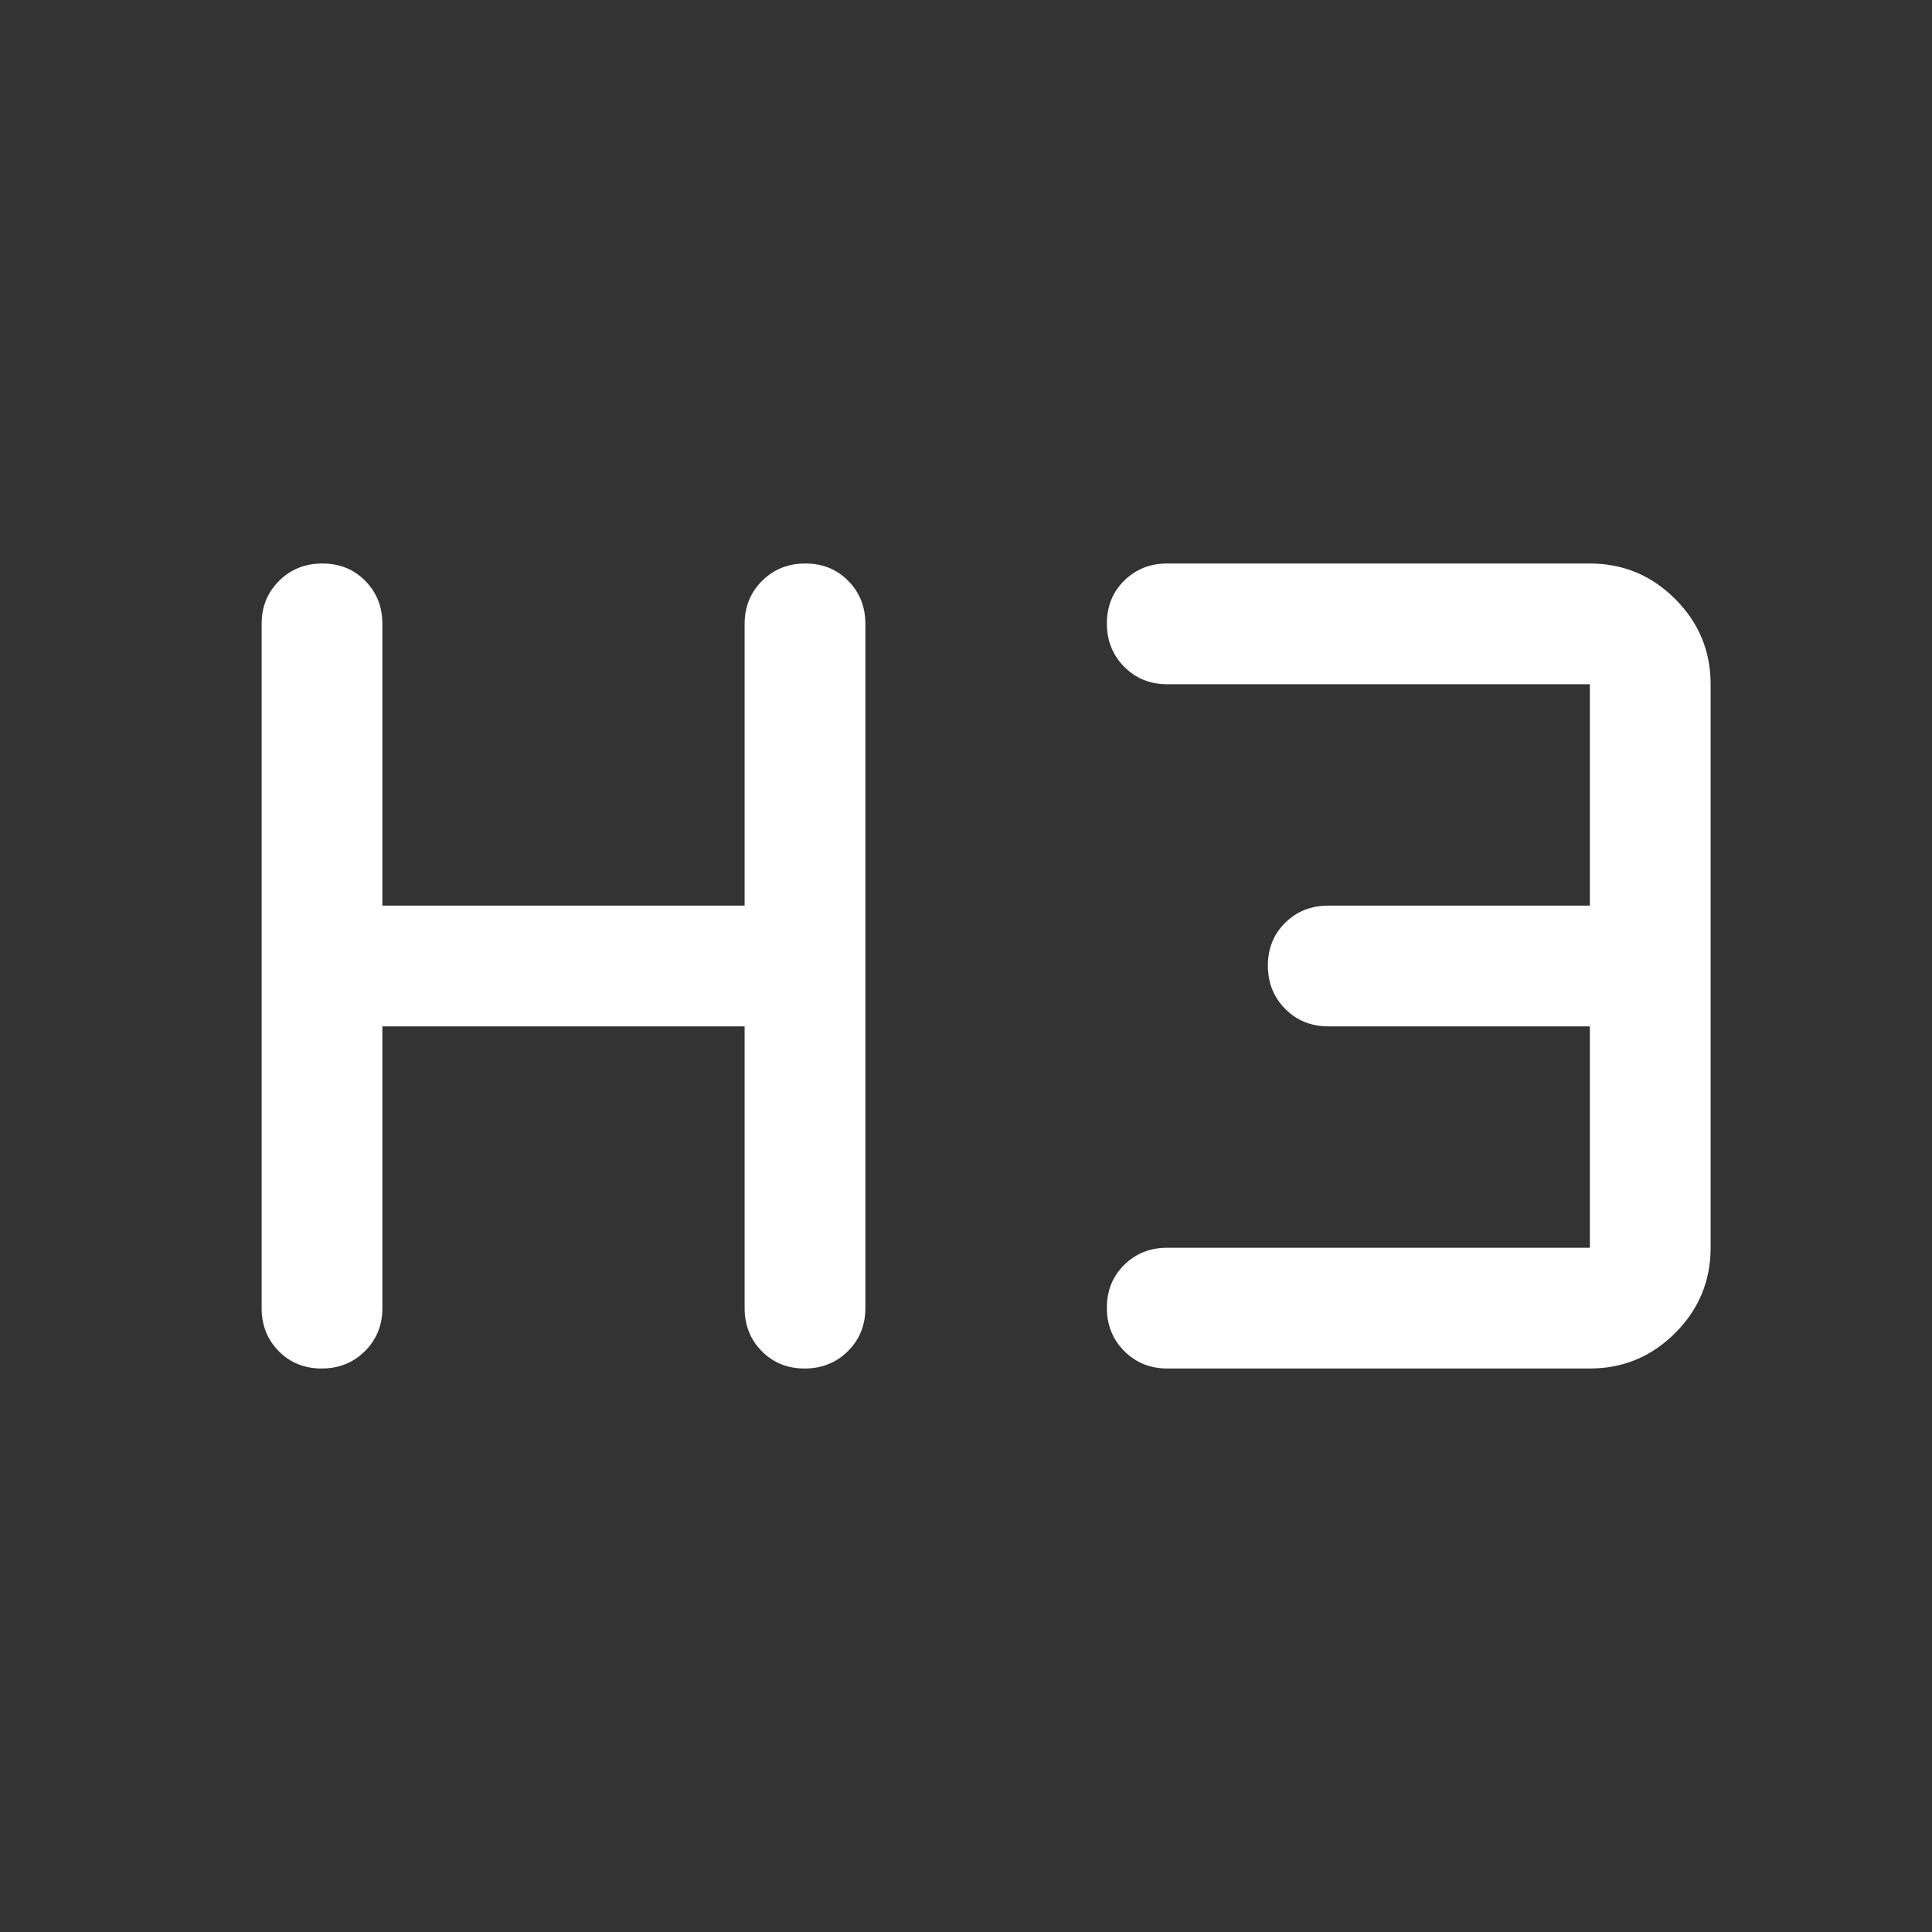 <svg xmlns="http://www.w3.org/2000/svg" height="48" viewBox="0 96 960 960" width="48" fill="#fff"><rect x="0" y="96" width="960" height="960" fill="#333333" stroke="none"/><path d="M159.825 776Q147 776 138.5 767.375T130 746V406q0-12.75 8.675-21.375 8.676-8.625 21.5-8.625 12.825 0 21.325 8.625T190 406v140h180V406q0-12.75 8.675-21.375 8.676-8.625 21.5-8.625 12.825 0 21.325 8.625T430 406v340q0 12.75-8.675 21.375-8.676 8.625-21.5 8.625-12.825 0-21.325-8.625T370 746V606H190v140q0 12.75-8.675 21.375-8.676 8.625-21.5 8.625ZM580 776q-12.75 0-21.375-8.675-8.625-8.676-8.625-21.5 0-12.825 8.625-21.325T580 716h210V606H660q-12.75 0-21.375-8.675-8.625-8.676-8.625-21.5 0-12.825 8.625-21.325T660 546h130V436H580q-12.75 0-21.375-8.675-8.625-8.676-8.625-21.5 0-12.825 8.625-21.325T580 376h210q24.75 0 42.375 17.625T850 436v280q0 24.75-17.625 42.375T790 776H580Z"/></svg>
